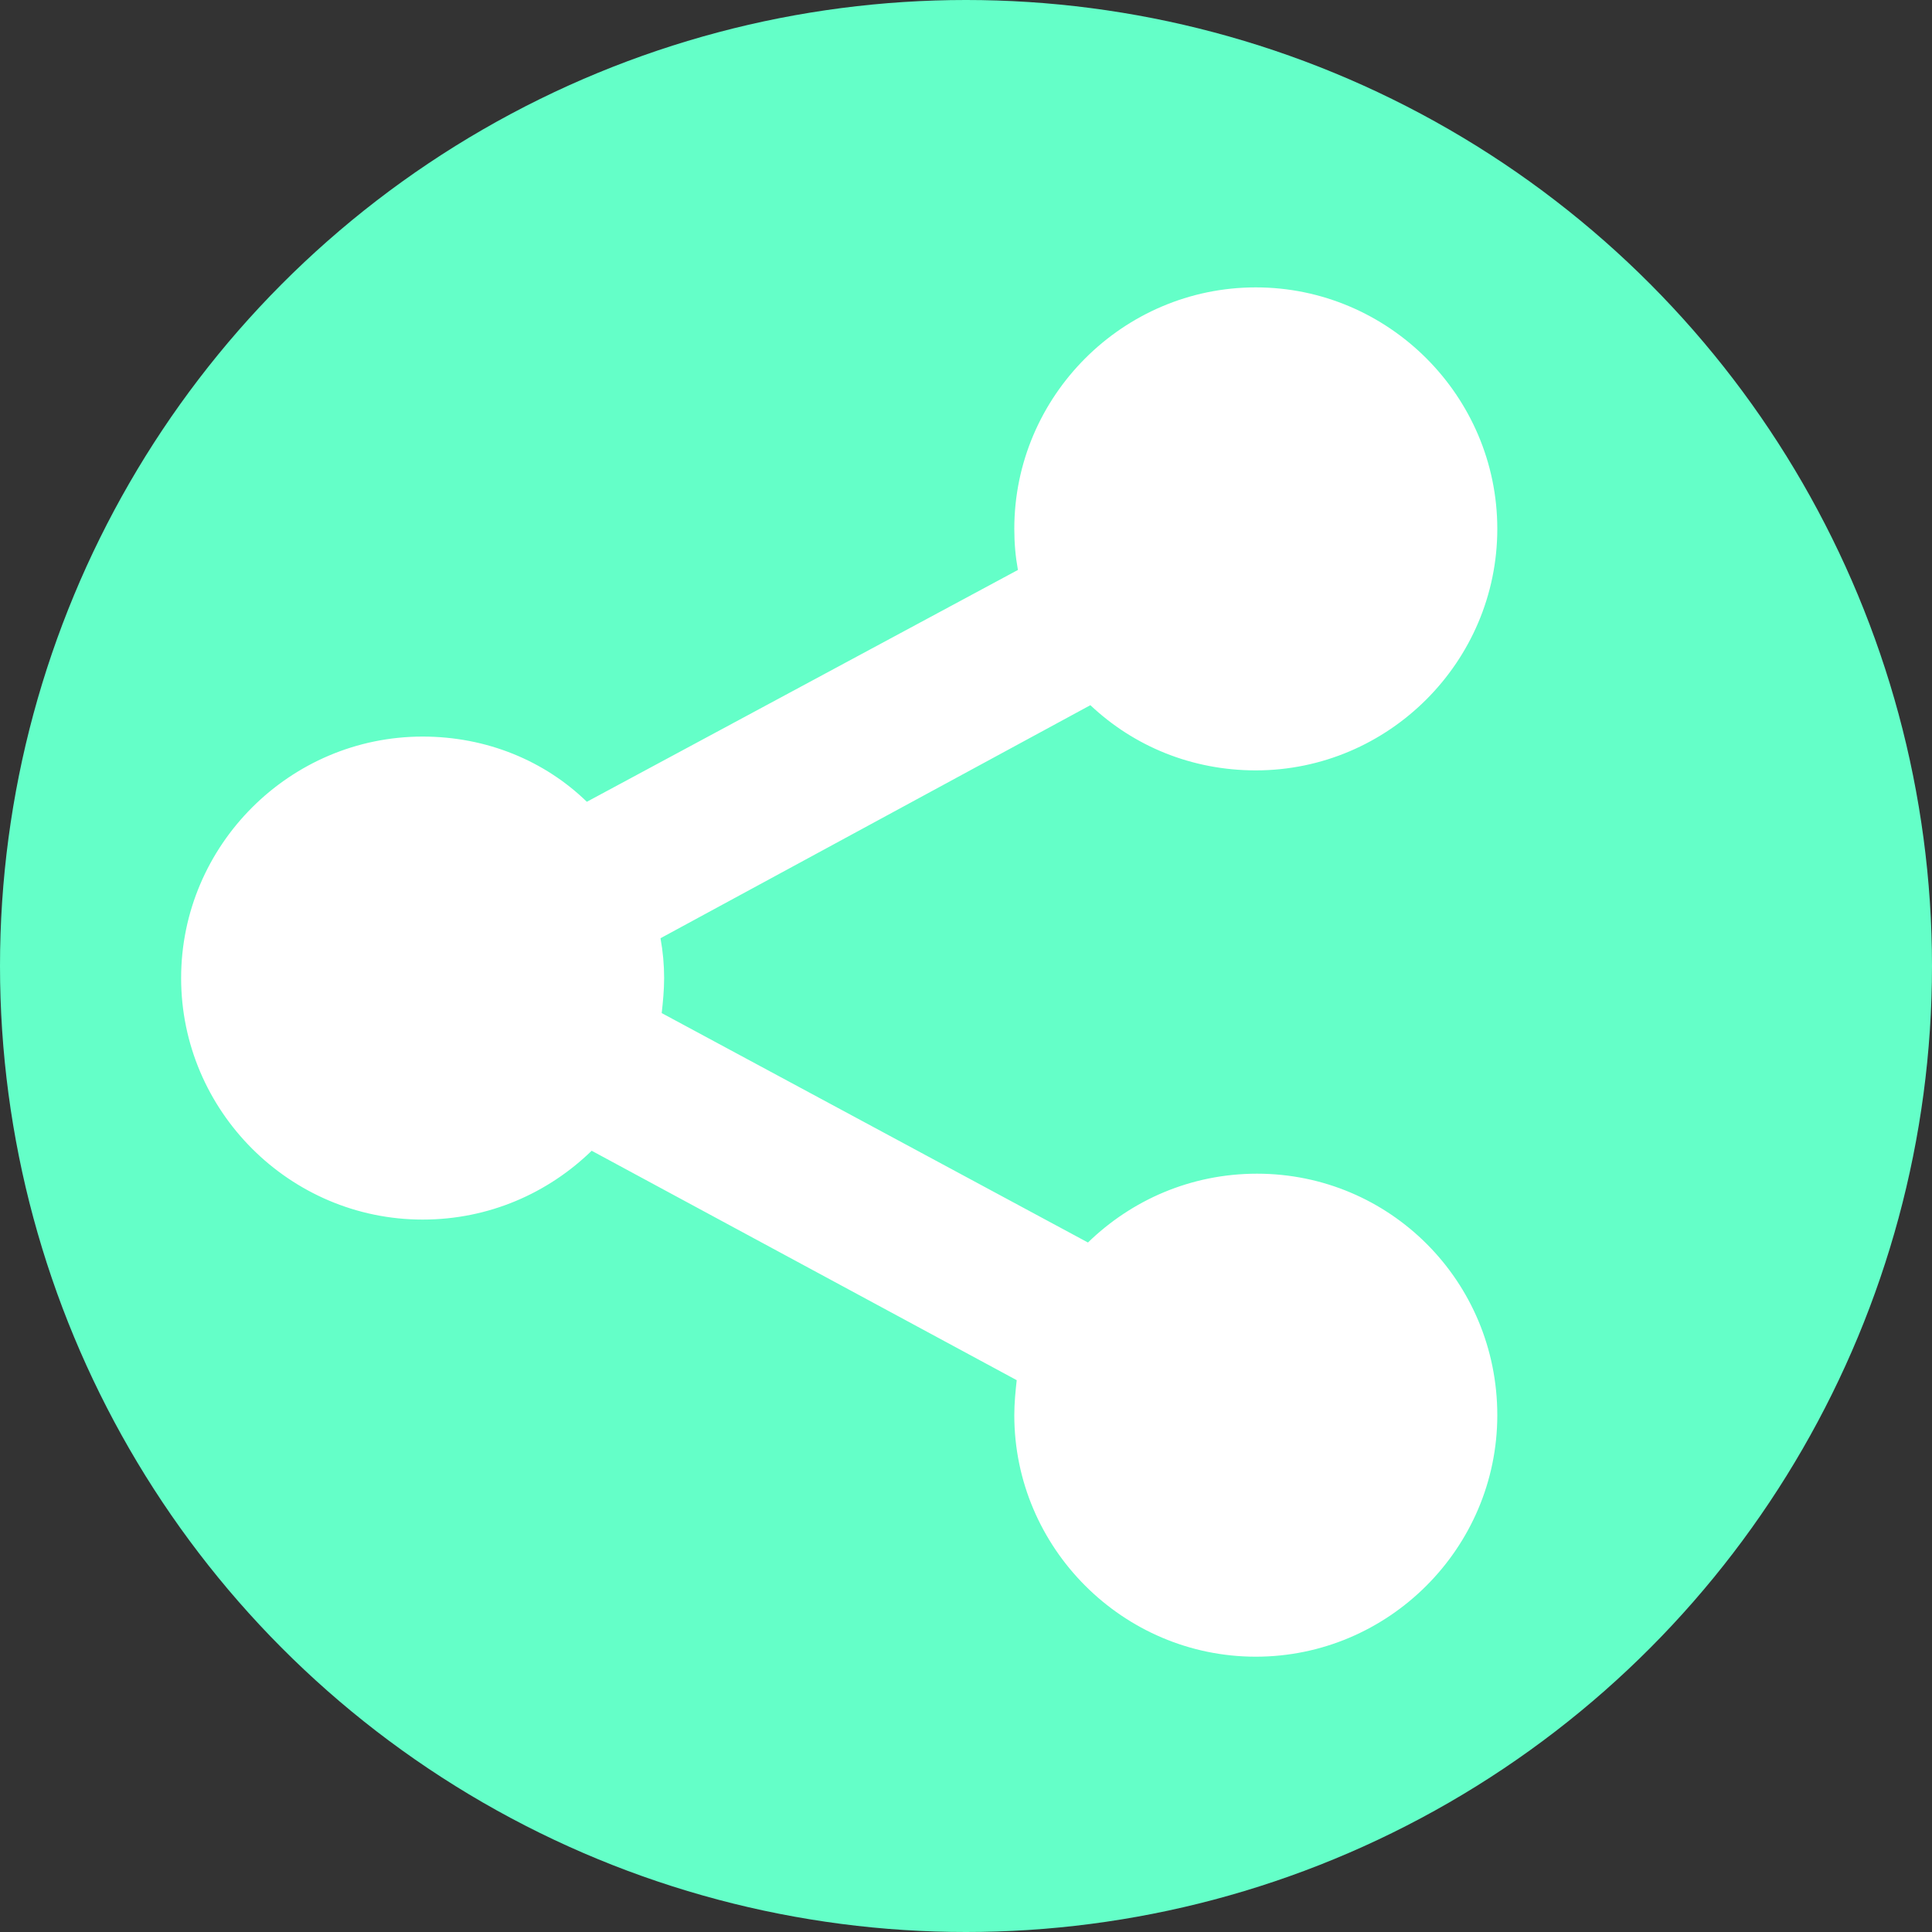 <?xml version="1.0" encoding="utf-8"?>
<!-- Generator: Adobe Illustrator 22.0.1, SVG Export Plug-In . SVG Version: 6.00 Build 0)  -->
<svg version="1.1" id="Layer" xmlns="http://www.w3.org/2000/svg" xmlns:xlink="http://www.w3.org/1999/xlink" x="0px" y="0px"
	 viewBox="0 0 160 160" style="enable-background:new 0 0 160 160;" xml:space="preserve">
<rect x="0" y="0" width="160" height="160" fill="#333333" stroke="none"/>
<style type="text/css">
	.st0{display:none;}
	.st1{display:inline;fill:#FFFFFF;}
	.st2{fill:#64FFC8;}
	.st3{fill:#FFFFFF;}
</style>
<g id="Group_3_" class="st0">
	<circle id="shareS_13_" class="st1" cx="-146.7" cy="81" r="20"/>
	<circle id="shareS_12_" class="st1" cx="-77.6" cy="117.2" r="20"/>
	<circle id="shareS_11_" class="st1" cx="-77.6" cy="43.8" r="20"/>
	
		<rect x="-118.5" y="22.7" transform="matrix(0.474 0.88 -0.88 0.474 -4.032 131.572)" class="st1" width="12.8" height="79.4"/>
	
		<rect x="-118.5" y="59.4" transform="matrix(0.474 -0.88 0.88 0.474 -146.228 -46.637)" class="st1" width="12.8" height="79.4"/>
</g>
<circle id="Circle" class="st2" cx="80" cy="80" r="80"/>
<path id="shareS" class="st3" d="M124,117.2c0,11-9,20-20,20c-11,0-20-9-20-20c0-1,0.1-2,0.2-2.9L49,95.3c-3.6,3.5-8.5,5.7-14,5.7
	c-11,0-20-9-20-20c0-11,9-20,20-20c5.3,0,10.1,2,13.6,5.4l35.7-19.2C84.1,46.1,84,45,84,43.8c0-11,9-20,20-20c11,0,20,9,20,20
	c0,11-9,20-20,20c-5.3,0-10.1-2-13.7-5.4L54.7,77.7c0.2,1.1,0.3,2.2,0.3,3.3c0,1-0.1,2-0.2,2.9l35.3,19c3.6-3.5,8.5-5.7,14-5.7
	C115.1,97.2,124,106.1,124,117.2z"/>
</svg>
